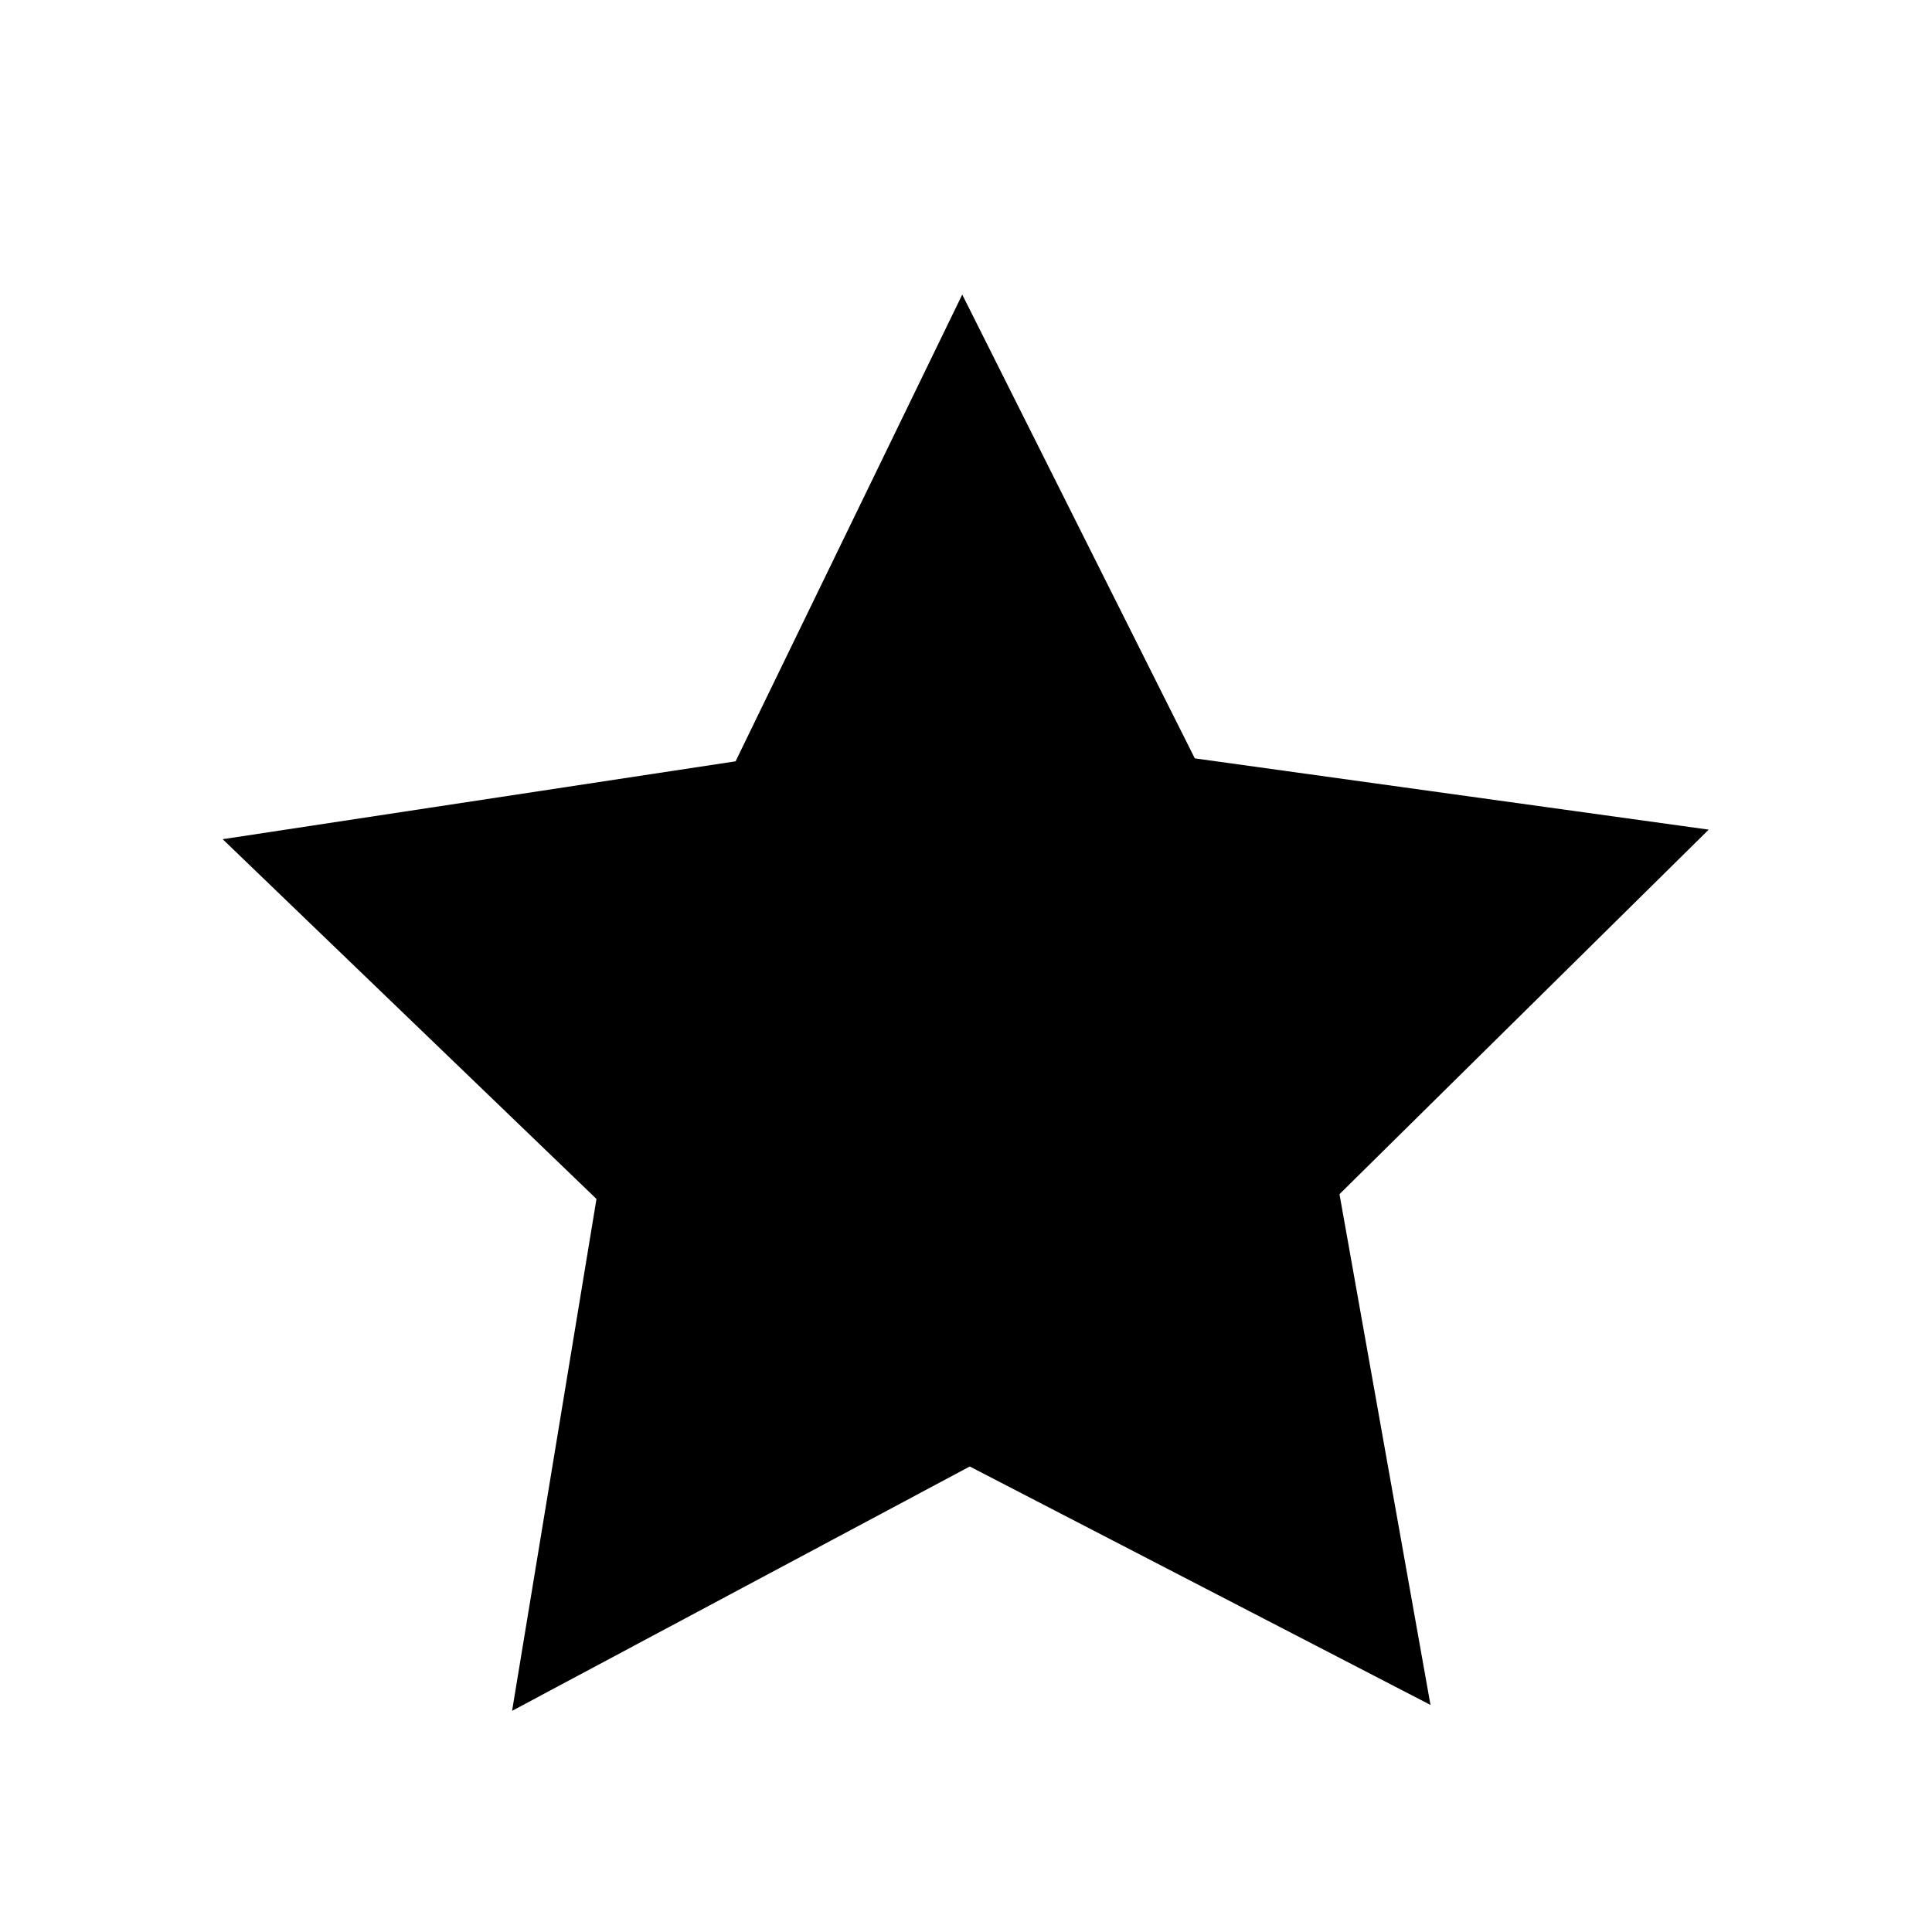 <svg xmlns="http://www.w3.org/2000/svg" viewBox="0 0 19 19" height="19" width="19"><title>drawing-1.svg</title><rect fill="none" x="0" y="0" width="19" height="19"></rect><path fill="#000" transform="translate(2 2)" d="M 12.068,14.767 7.537,12.422 3.036,14.825 3.866,9.791 0.19,6.253 5.234,5.487 7.463,0.897 9.75,5.458 14.804,6.159 11.173,9.744 Z"></path></svg>